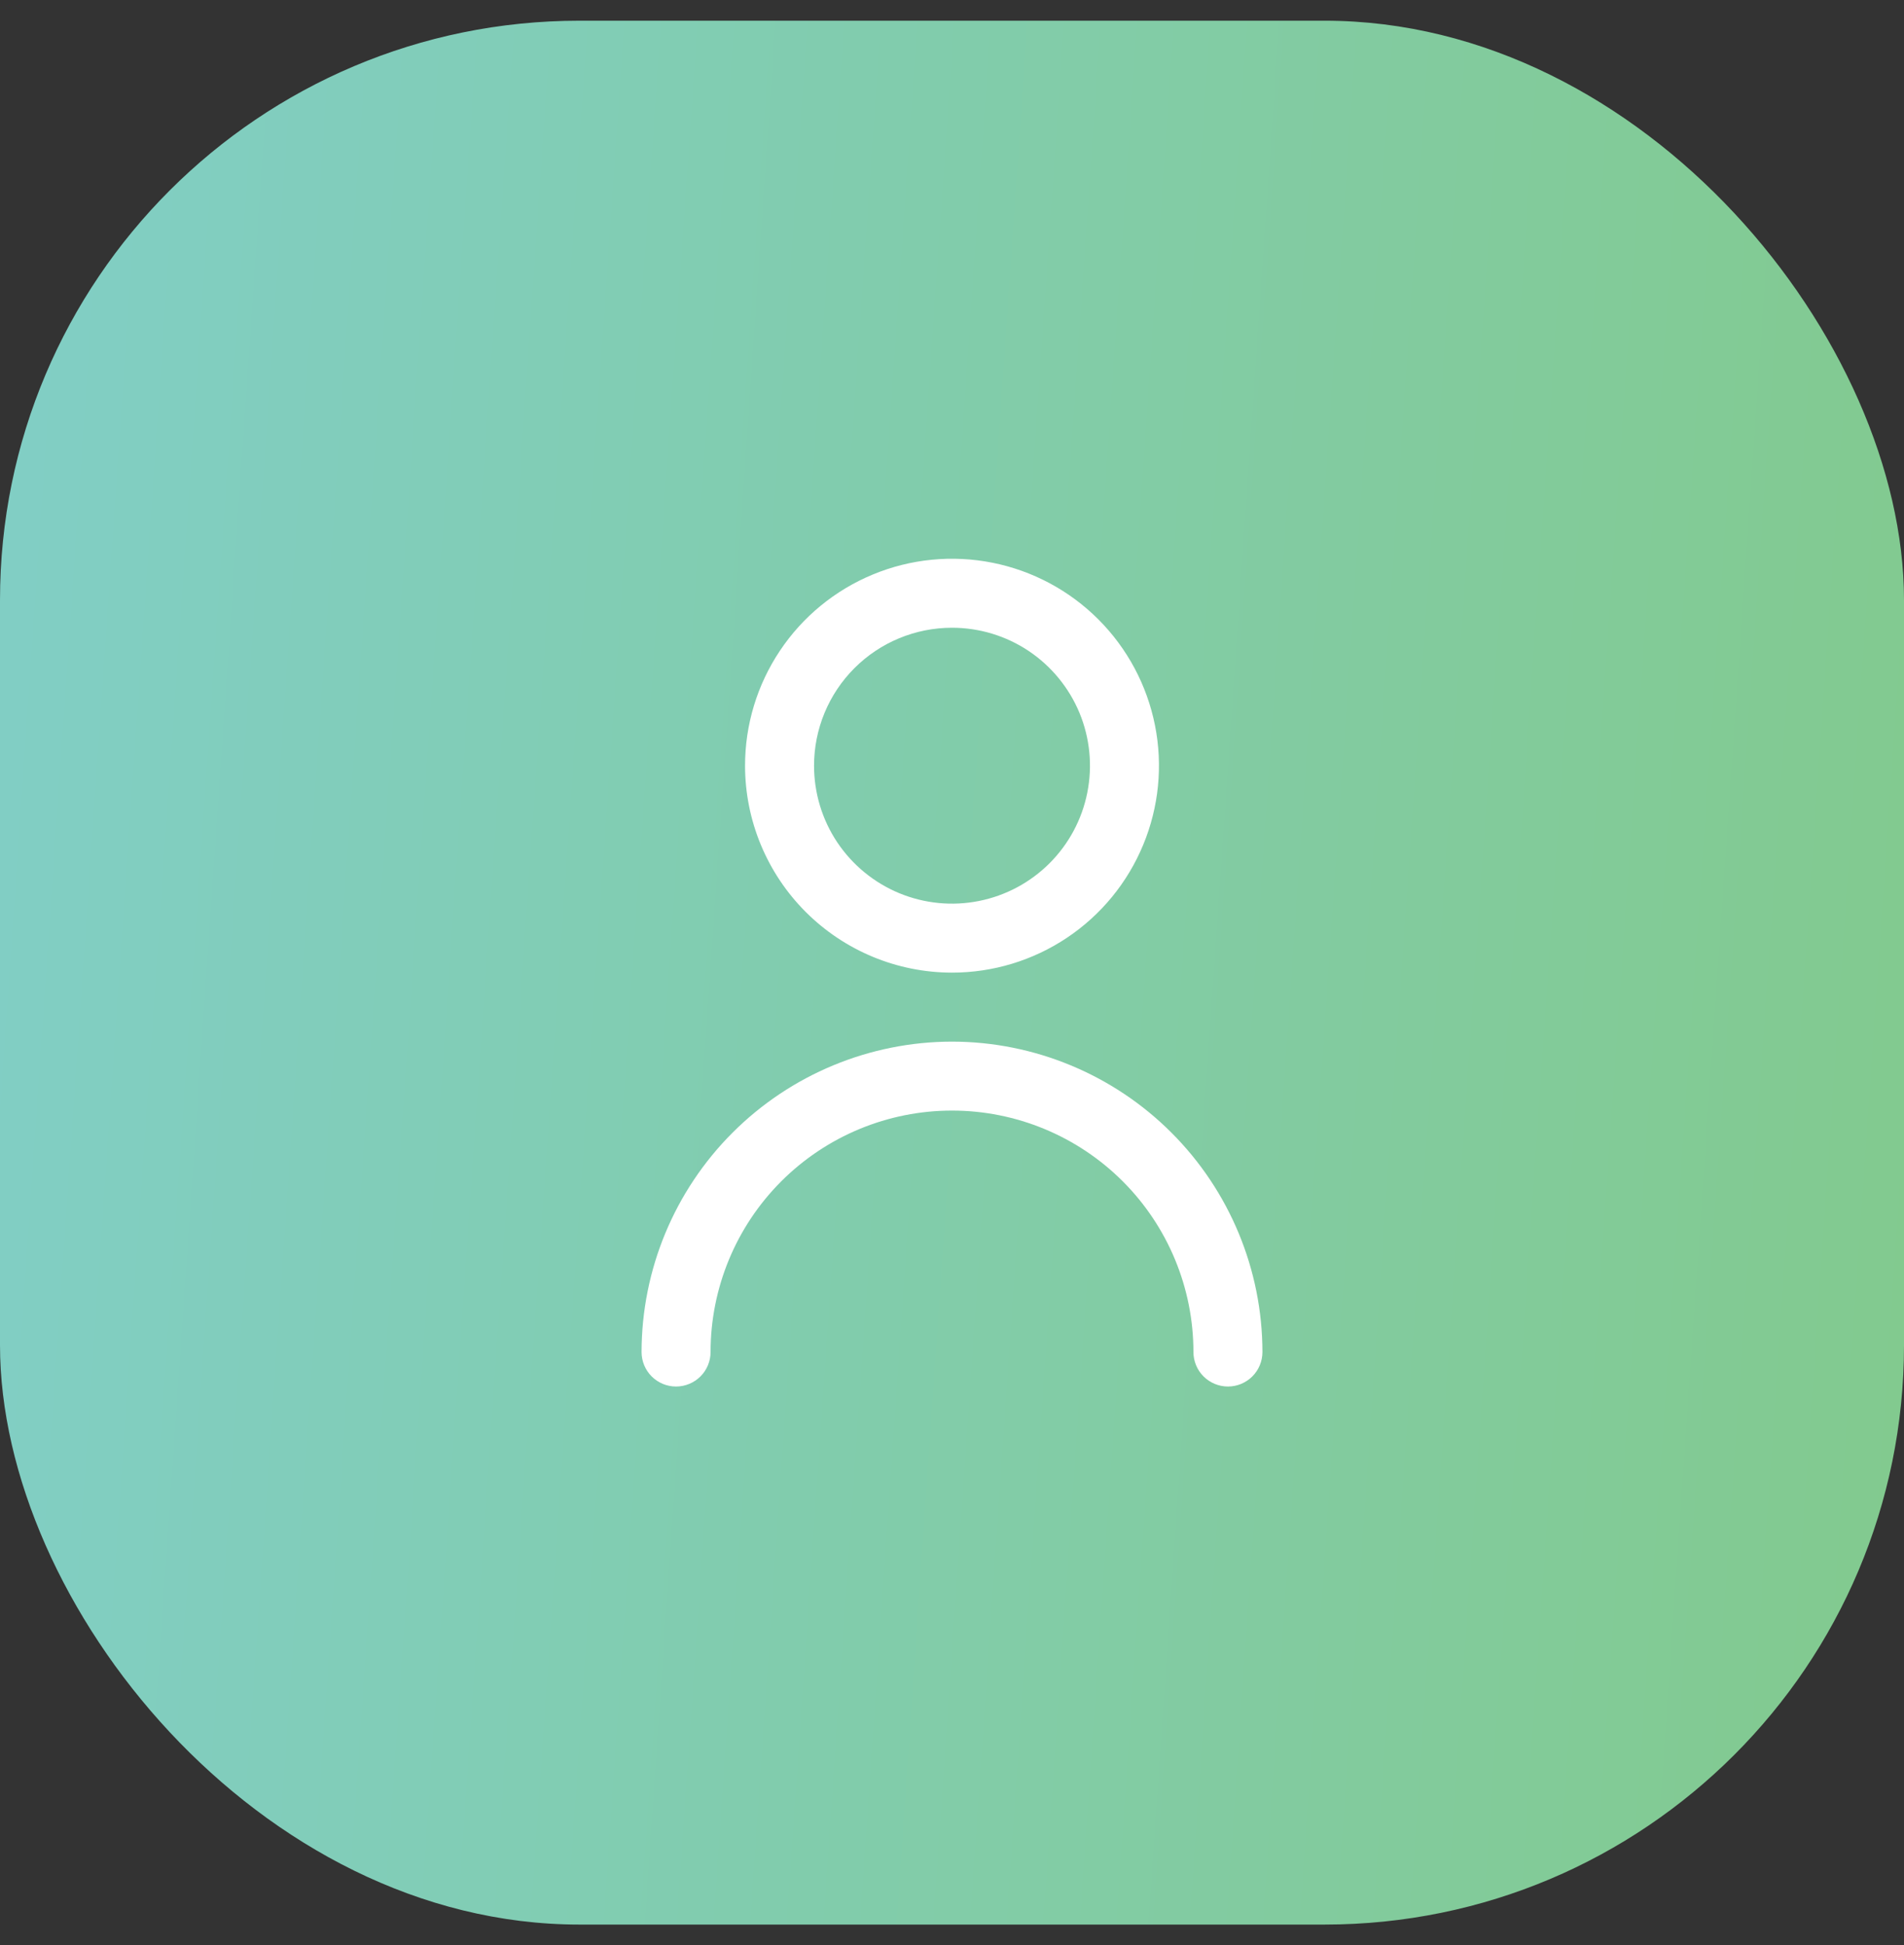 <svg width="46" height="47" viewBox="0 0 46 47" fill="none" xmlns="http://www.w3.org/2000/svg">
<rect x="0" y="0" width="46" height="47" fill="#333333" stroke="none"/>
<rect y="0.5" width="46" height="46" rx="14" fill="url(#paint0_linear_237_7935)"/>
<g clip-path="url(#clip0_237_7935)">
<path d="M23 23.5C23.989 23.5 24.956 23.207 25.778 22.657C26.6 22.108 27.241 21.327 27.619 20.413C27.998 19.5 28.097 18.494 27.904 17.525C27.711 16.555 27.235 15.664 26.535 14.964C25.836 14.265 24.945 13.789 23.976 13.596C23.006 13.403 22 13.502 21.087 13.881C20.173 14.259 19.392 14.9 18.843 15.722C18.293 16.544 18 17.511 18 18.5C18.001 19.826 18.529 21.097 19.466 22.034C20.403 22.971 21.674 23.499 23 23.5ZM23 15.167C23.659 15.167 24.304 15.362 24.852 15.728C25.4 16.095 25.827 16.615 26.08 17.224C26.332 17.834 26.398 18.504 26.269 19.15C26.141 19.797 25.823 20.391 25.357 20.857C24.891 21.323 24.297 21.641 23.65 21.769C23.004 21.898 22.334 21.832 21.724 21.58C21.115 21.327 20.595 20.9 20.228 20.352C19.862 19.804 19.667 19.159 19.667 18.5C19.667 17.616 20.018 16.768 20.643 16.143C21.268 15.518 22.116 15.167 23 15.167Z" fill="white"/>
<path d="M23 25.167C21.012 25.169 19.105 25.96 17.699 27.366C16.293 28.772 15.502 30.678 15.5 32.667C15.5 32.888 15.588 33.1 15.744 33.256C15.9 33.412 16.112 33.5 16.333 33.5C16.554 33.5 16.766 33.412 16.923 33.256C17.079 33.1 17.167 32.888 17.167 32.667C17.167 31.12 17.781 29.636 18.875 28.542C19.969 27.448 21.453 26.833 23 26.833C24.547 26.833 26.031 27.448 27.125 28.542C28.219 29.636 28.833 31.12 28.833 32.667C28.833 32.888 28.921 33.1 29.077 33.256C29.234 33.412 29.446 33.5 29.667 33.5C29.888 33.5 30.1 33.412 30.256 33.256C30.412 33.1 30.5 32.888 30.5 32.667C30.498 30.678 29.707 28.772 28.301 27.366C26.895 25.96 24.988 25.169 23 25.167Z" fill="white"/>
</g>
<defs>
<linearGradient id="paint0_linear_237_7935" x1="0.405" y1="1.573" x2="48.858" y2="4.903" gradientUnits="userSpaceOnUse">
<stop stop-color="#81CEC5"/>
<stop offset="1" stop-color="#82CA8E"/>
</linearGradient>
<clipPath id="clip0_237_7935">
<rect width="20" height="20" fill="white" transform="translate(13 13.5)"/>
</clipPath>
</defs>
</svg>
